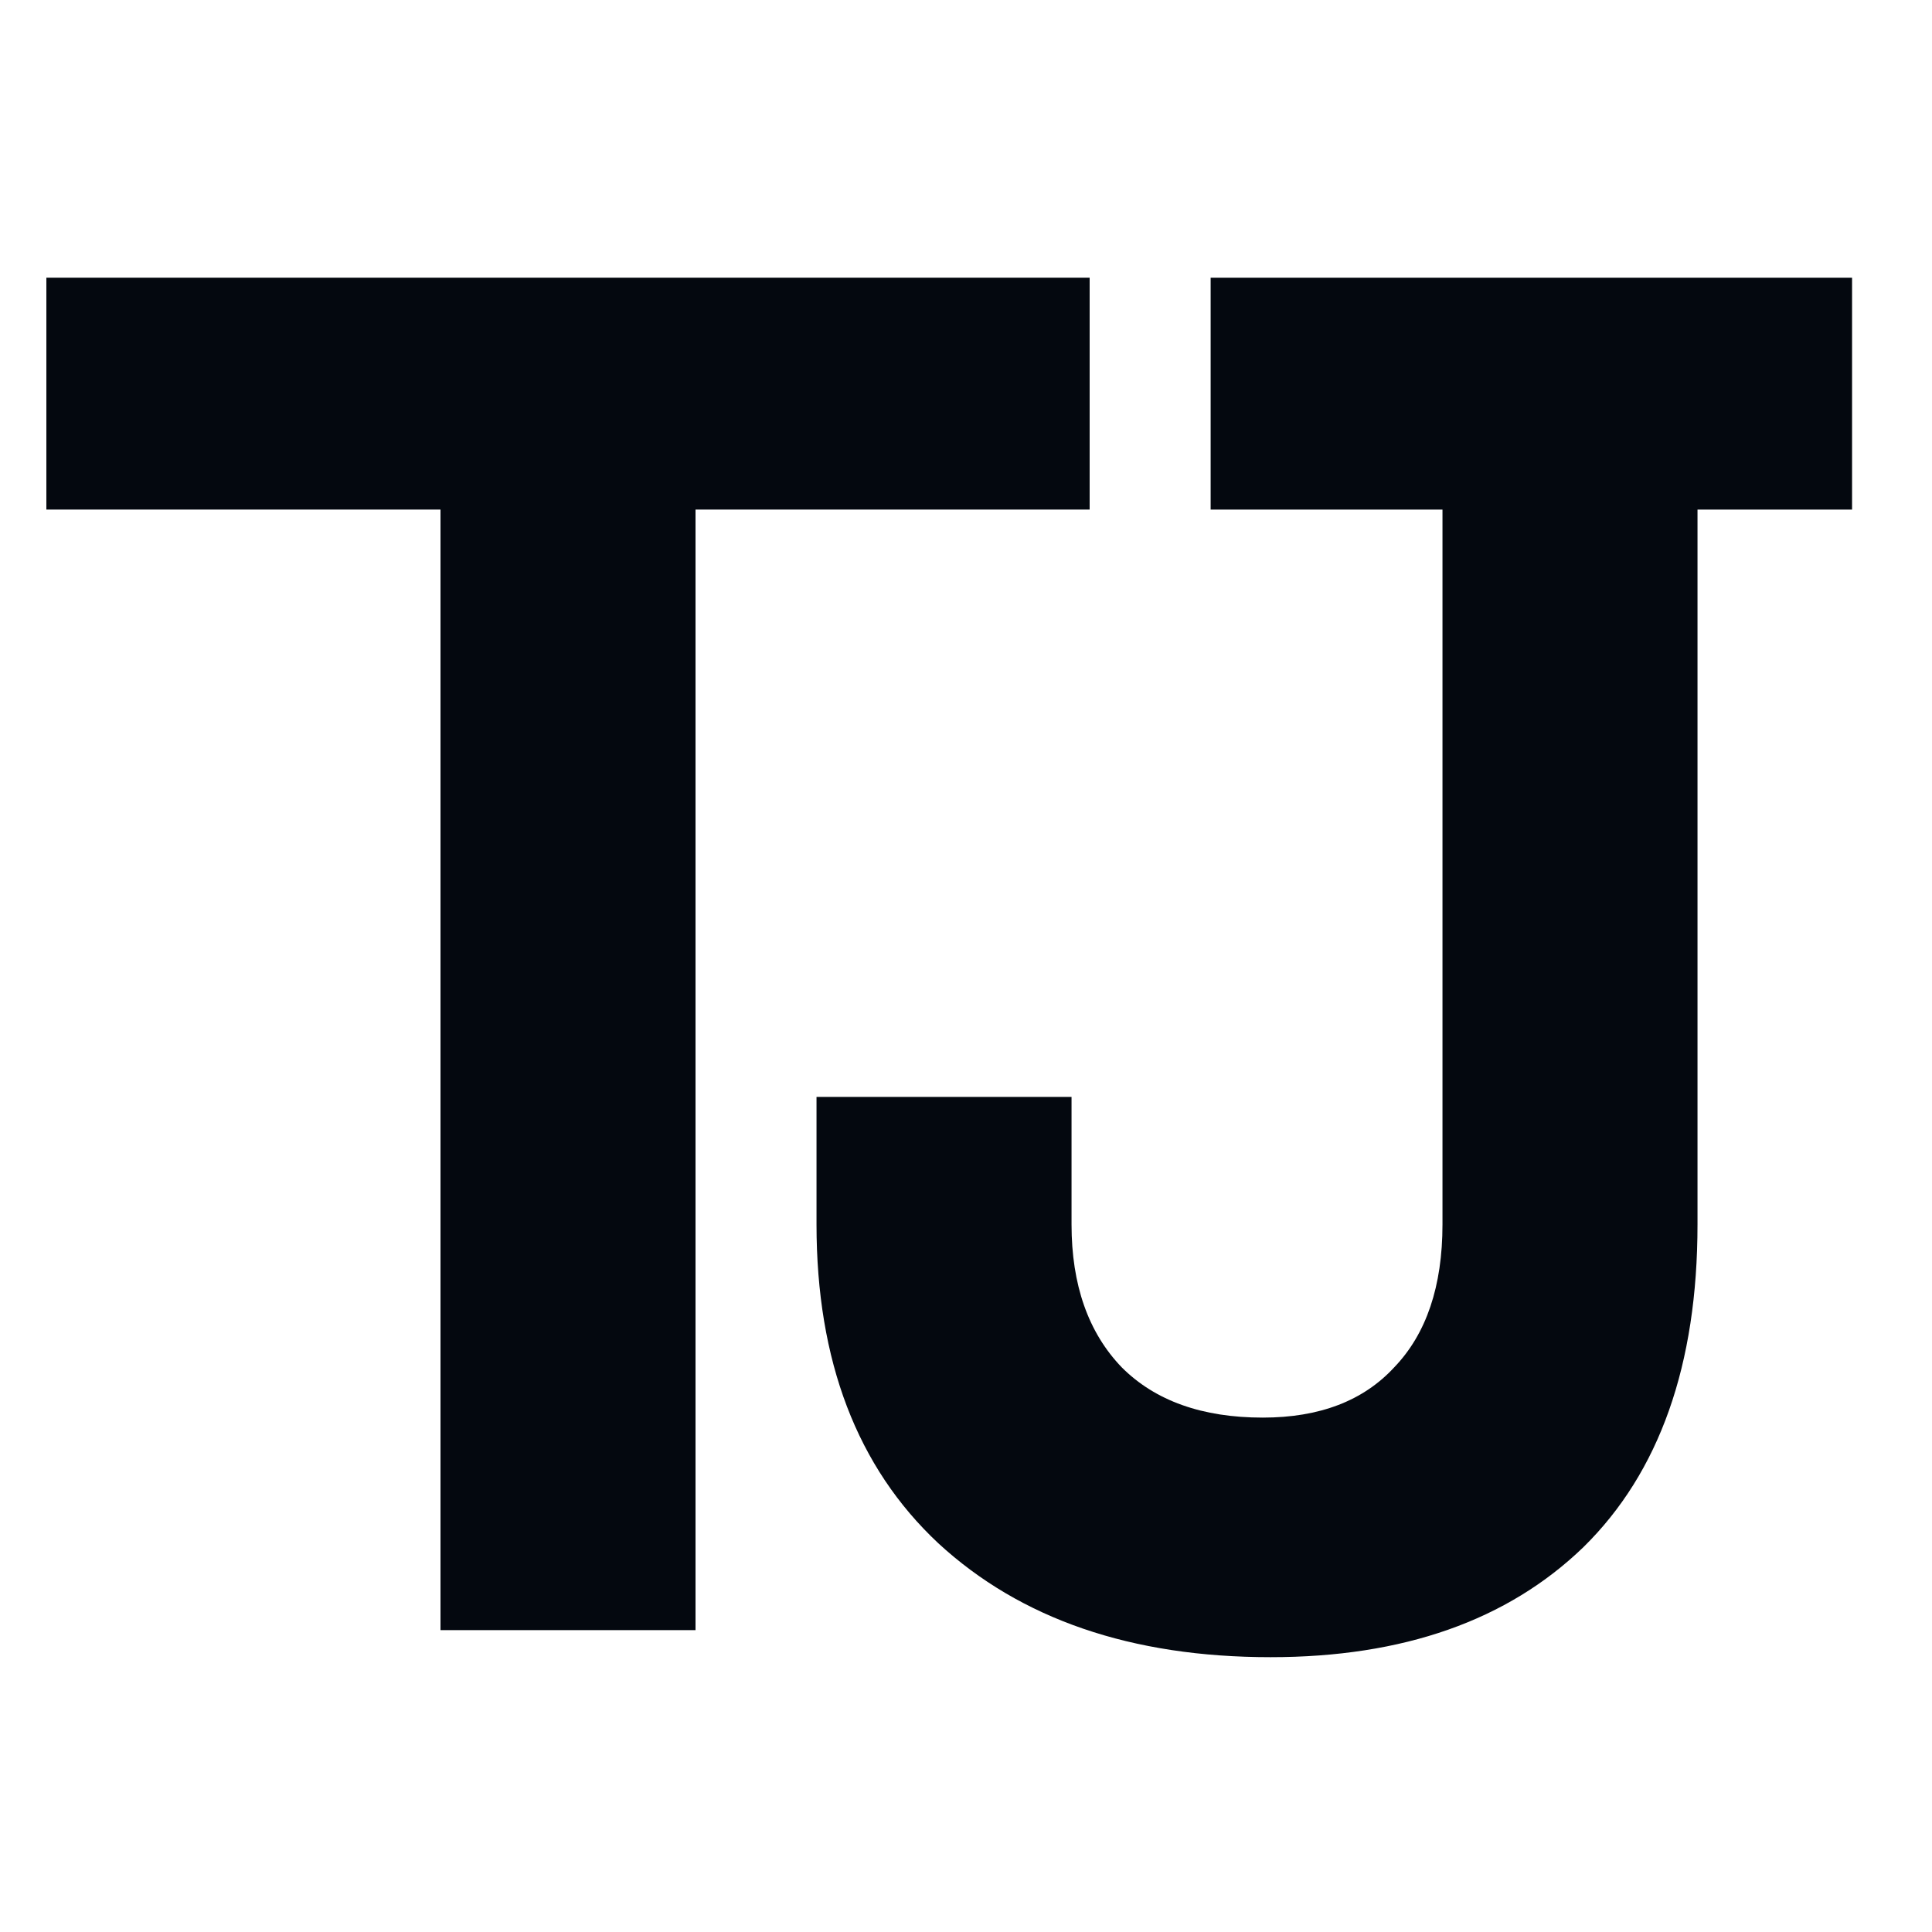 <svg width="64" height="64" viewBox="0 0 64 64" fill="none" xmlns="http://www.w3.org/2000/svg">
<path d="M14.592 54V16.88H1.536V9.2H36.096V16.88H23.04V54H14.592Z" fill="#04080F"/>
<path d="M42.088 54.896C37.48 54.896 33.811 53.637 31.08 51.12C28.392 48.603 27.048 45.083 27.048 40.56V36.336H35.496V40.56C35.496 42.565 36.051 44.144 37.16 45.296C38.269 46.405 39.827 46.96 41.832 46.96C43.709 46.96 45.16 46.405 46.184 45.296C47.251 44.187 47.784 42.608 47.784 40.56V16.88H40.104V9.2H61.352V16.88H56.232V40.56C56.232 45.211 54.973 48.773 52.456 51.248C49.939 53.68 46.483 54.896 42.088 54.896Z" fill="#04080F"/>
</svg>
